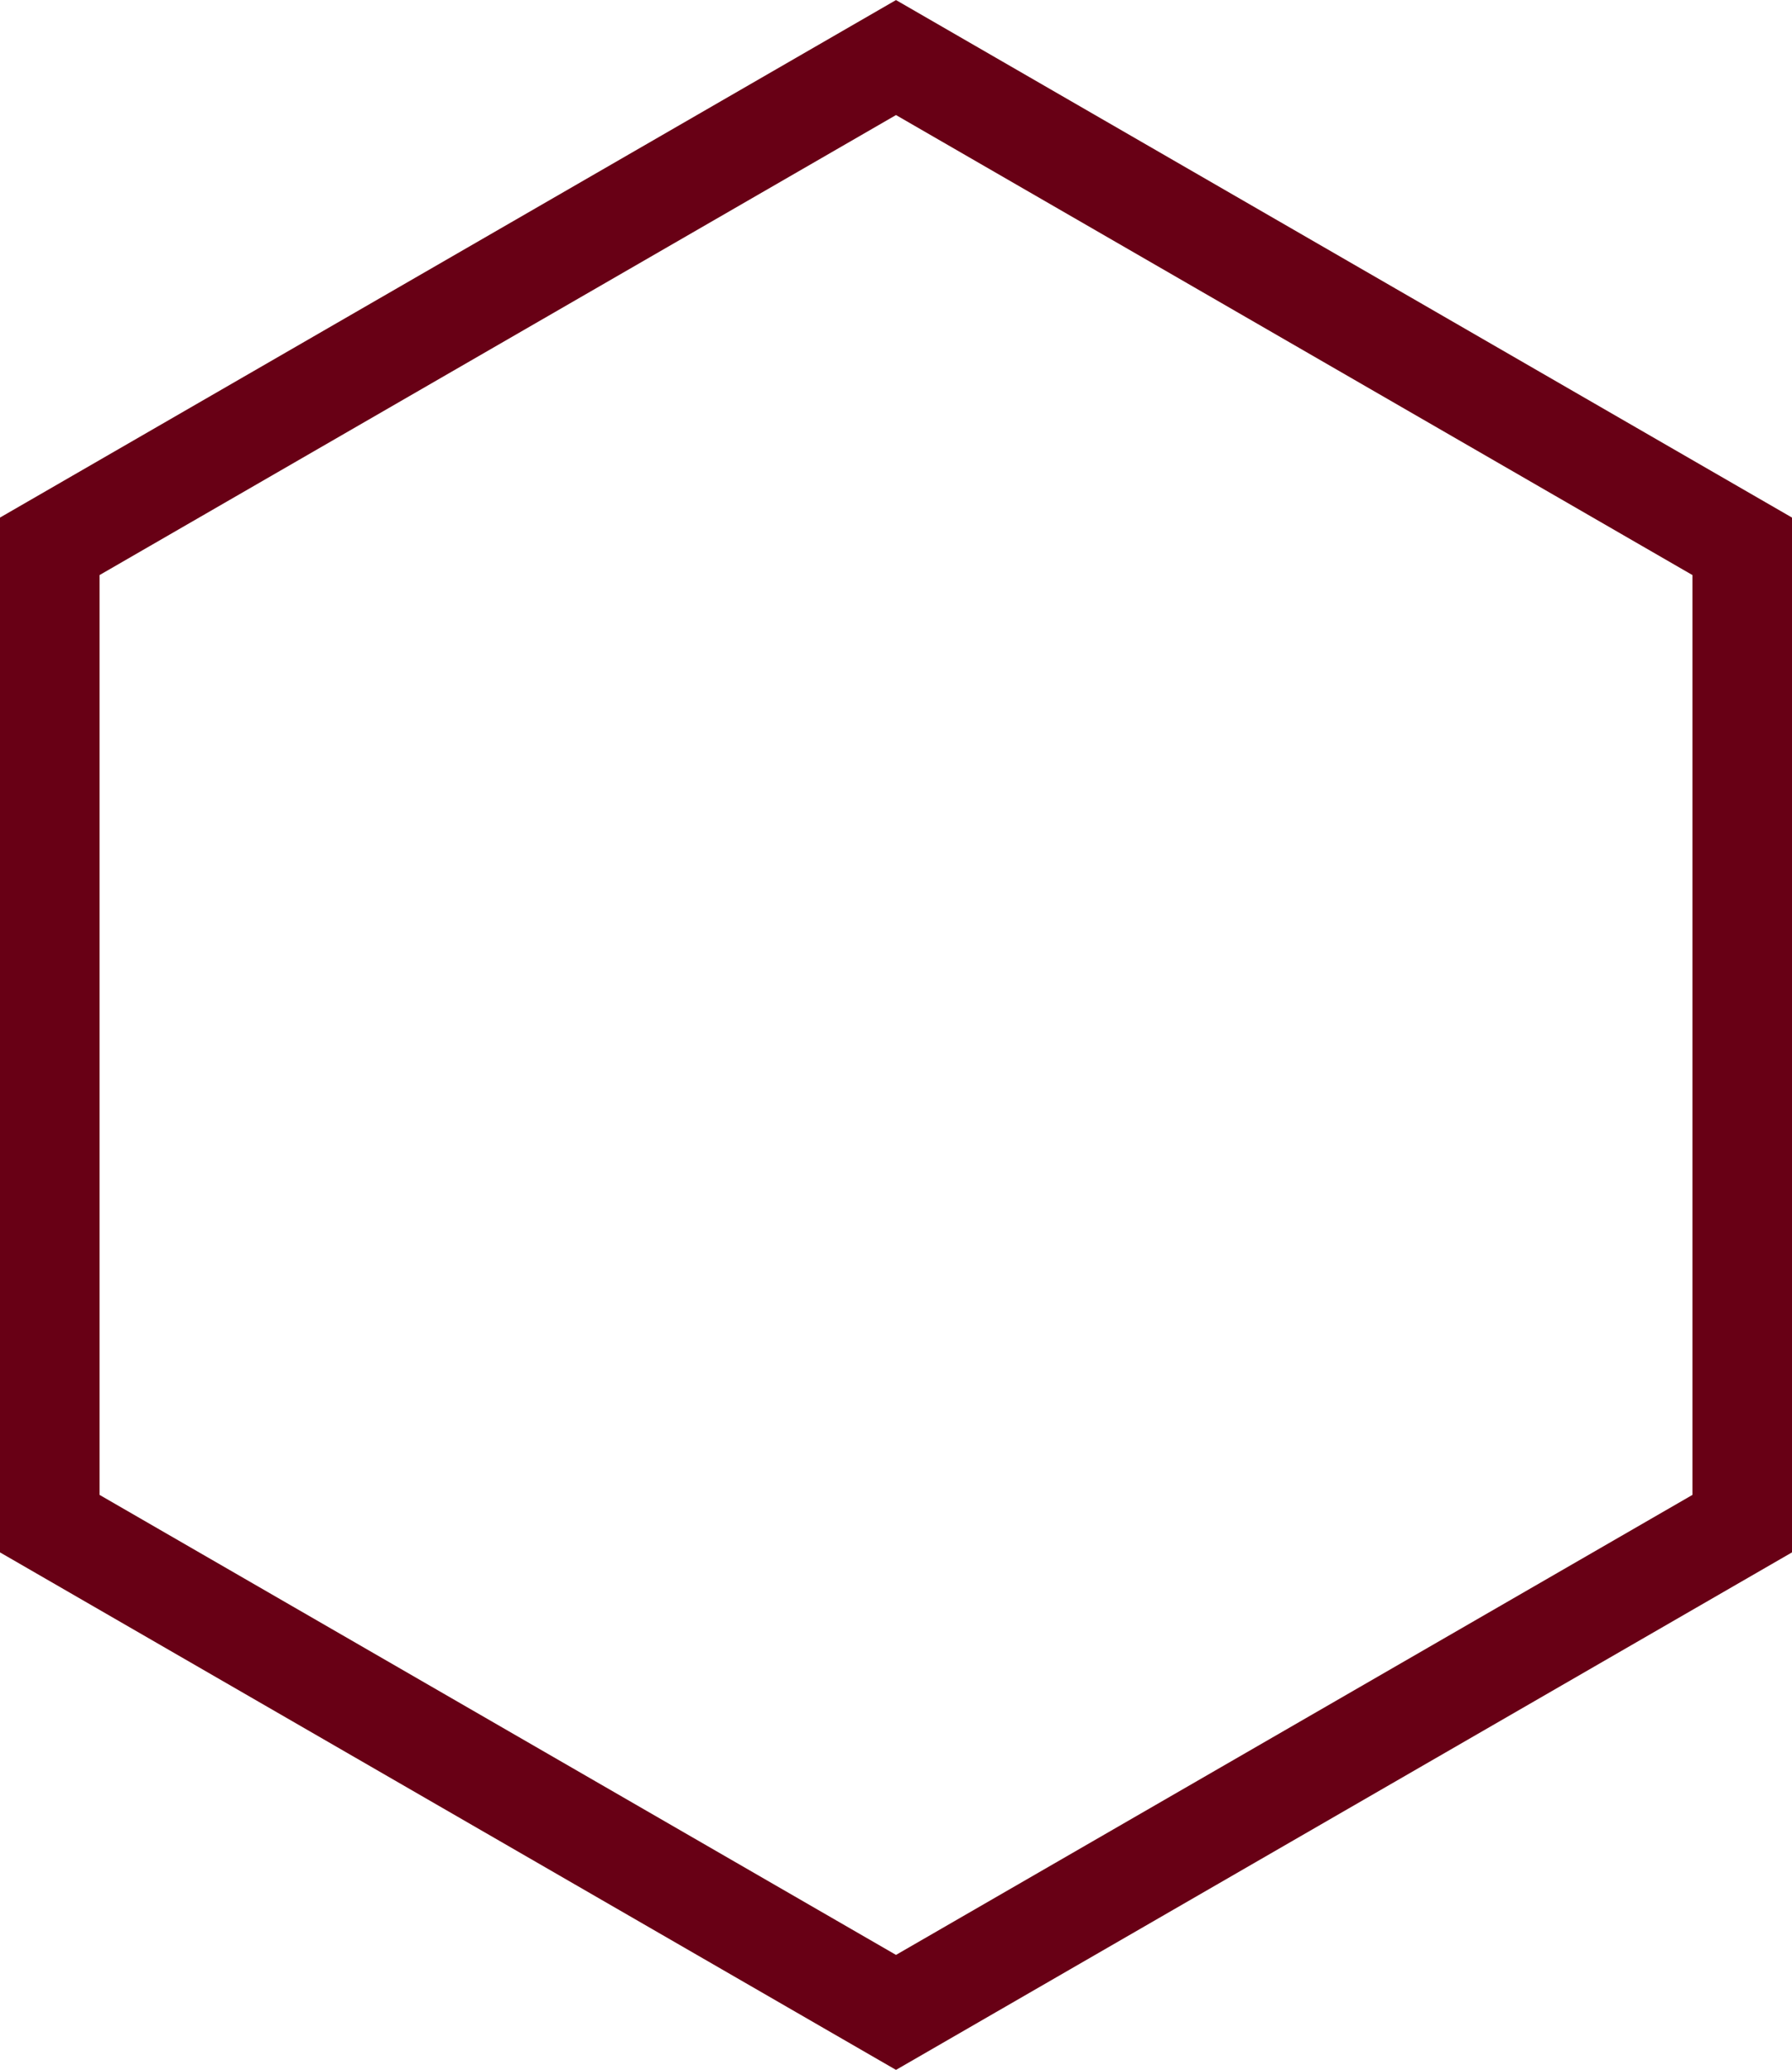 <svg xmlns="http://www.w3.org/2000/svg" viewBox="0 0 9 10.392">
  <defs>
    <style>
      .b7afa5b6-1345-4ad5-8758-a3f5837eaa37 {
        fill: none;
        stroke: #680015;
        stroke-width: 0.5px;
      }
    </style>
  </defs>
  <title>EdgePoint4</title>
  <g id="b20e9ef1-ebc5-430b-b6cf-558443eacbf1" data-name="Layer 2">
    <g id="ba6b0f81-80b7-4a08-b6b6-8c85e097d180" data-name="Layer 1">
      <polygon id="a70aa695-8f87-454e-81fa-ea3ce4a2d5d7" data-name="EdgePoint4" class="b7afa5b6-1345-4ad5-8758-a3f5837eaa37" points="8.75 7.65 8.75 2.743 4.5 0.289 0.25 2.743 0.25 7.65 4.5 10.104 8.75 7.65"/>
    </g>
  </g>
</svg>
